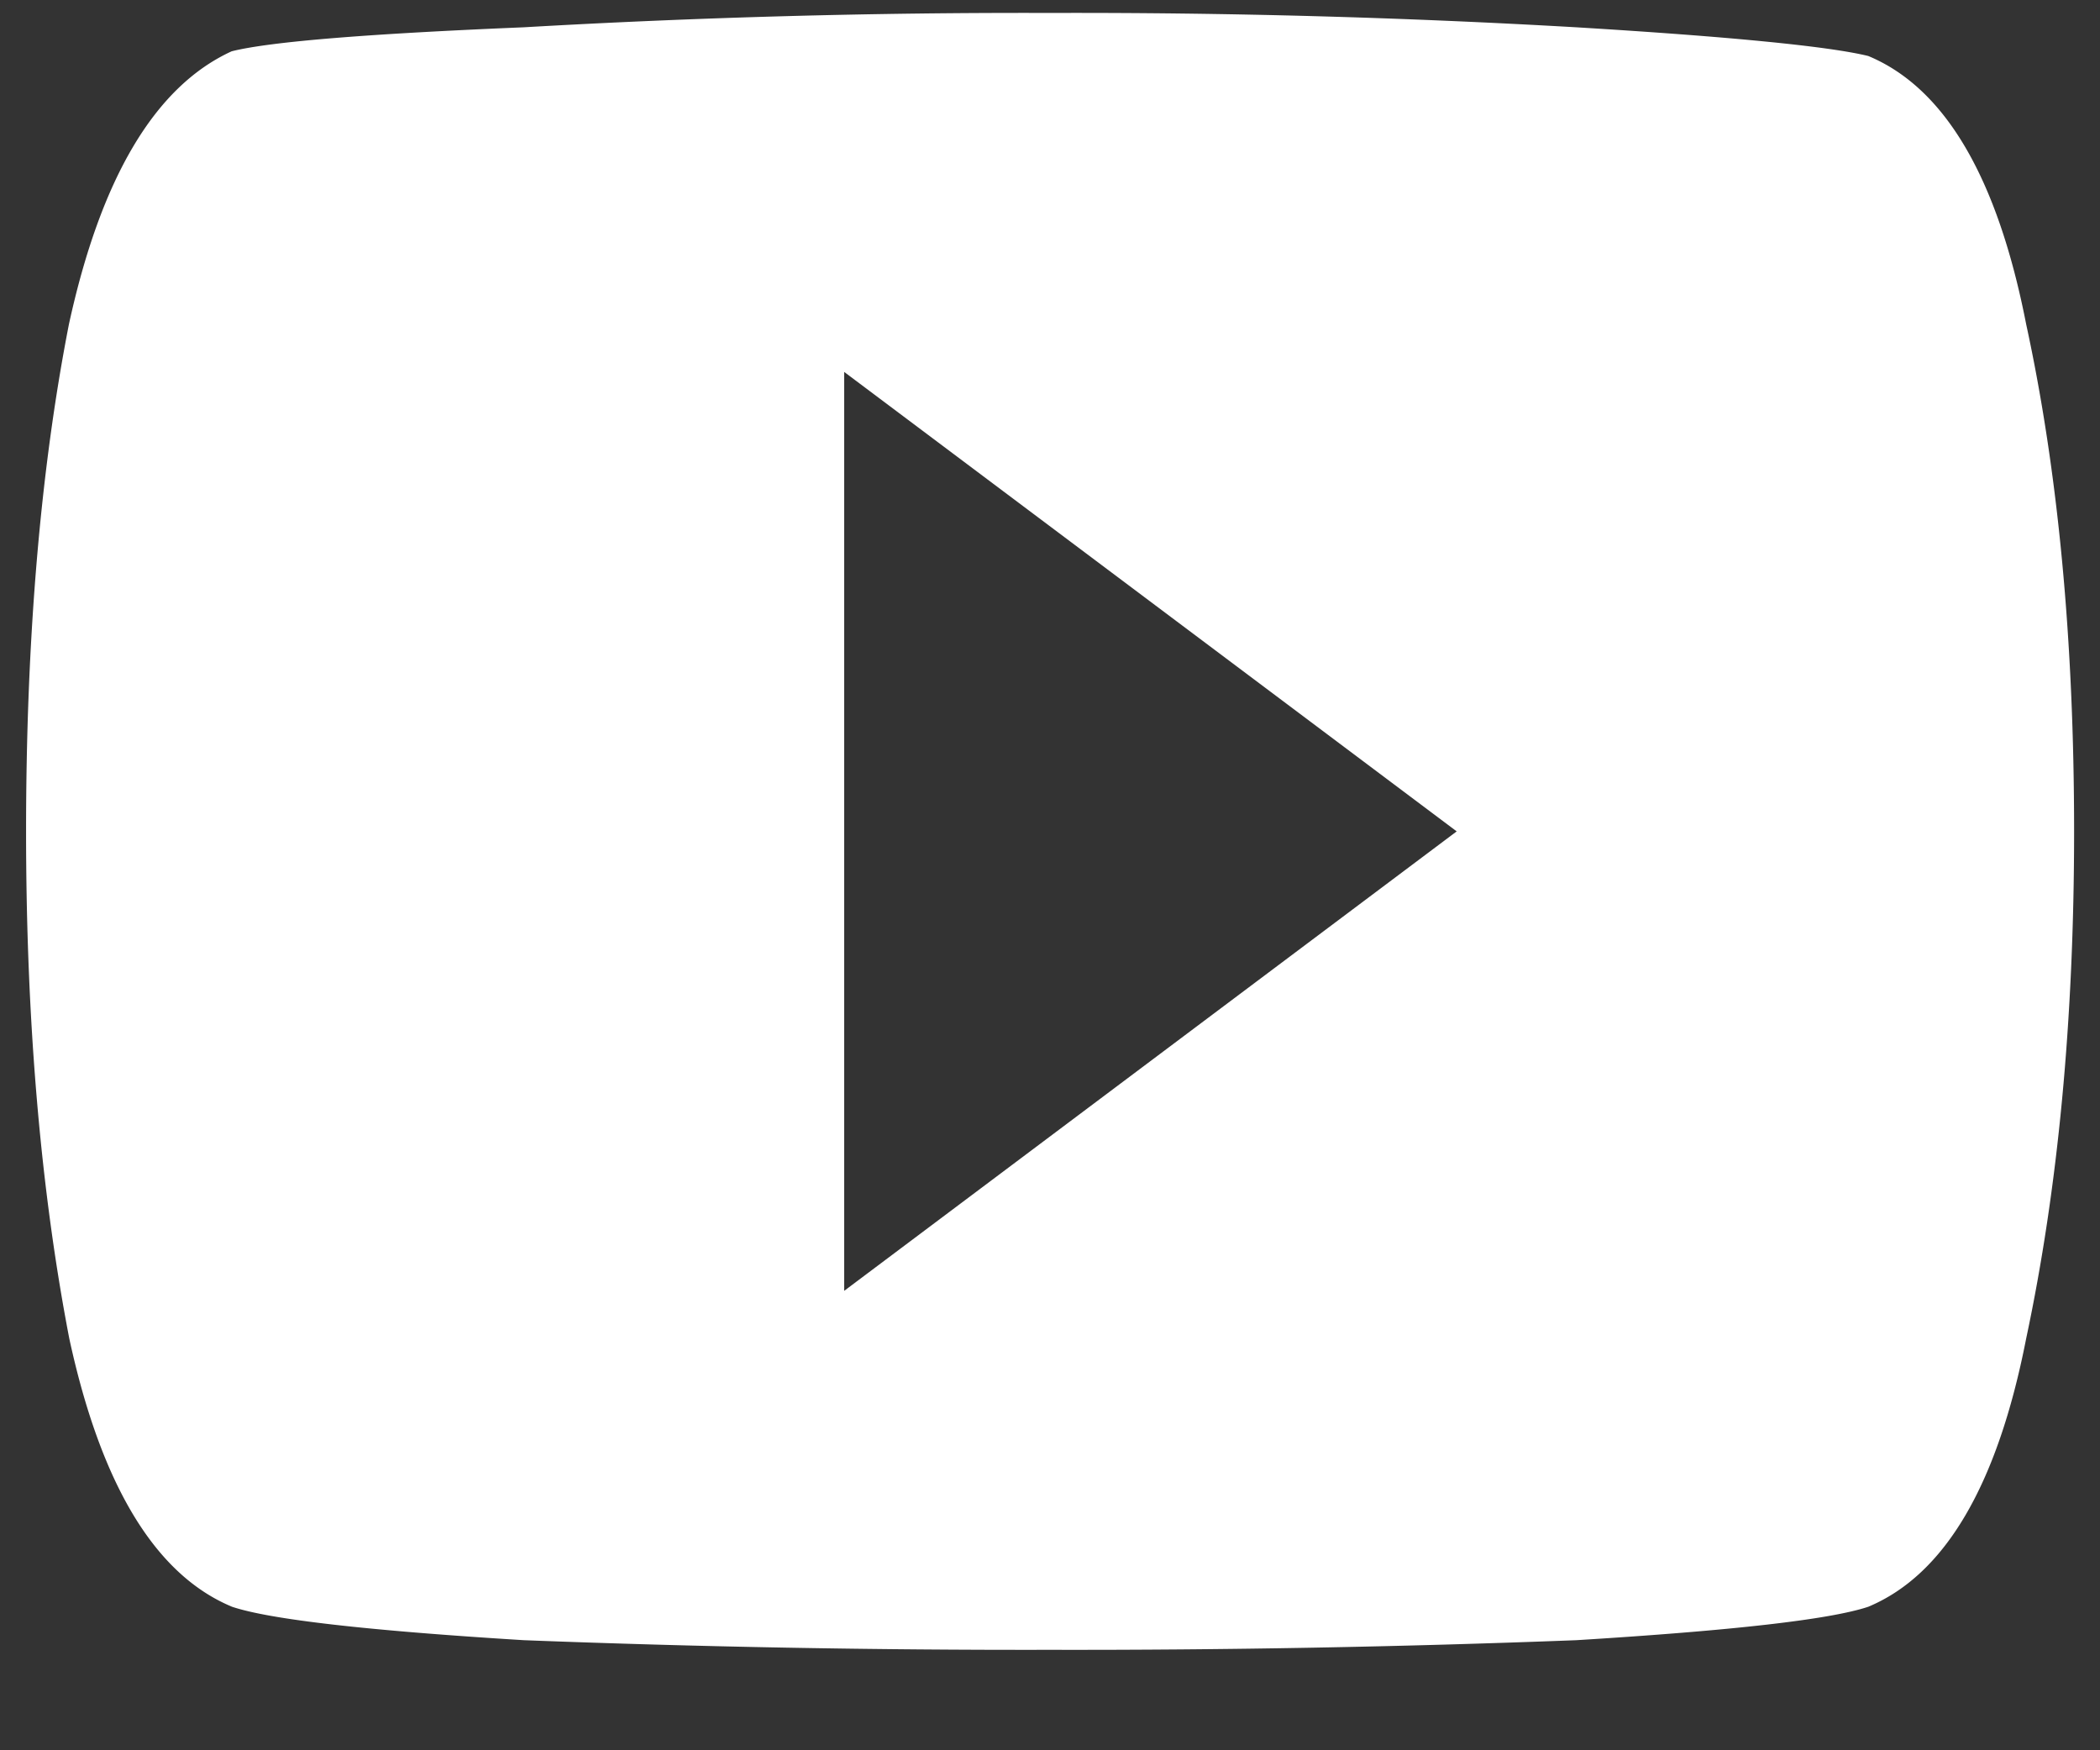 <svg width="12" height="10" fill="none" xmlns="http://www.w3.org/2000/svg"><rect width="100%" height="100%" fill="#333333" stroke="none"/><path d="M4.824 7.375v-5.25l3.5 2.625-3.5 2.625zM10.676.32C10.457.266 9.9.21 9.008.156A49.64 49.64 0 006 .074a49.64 49.64 0 00-3.008.082C2.1.193 1.543.238 1.324.293c-.437.2-.747.72-.93 1.559C.23 2.69.149 3.656.149 4.75c0 1.076.082 2.042.247 2.898.182.839.492 1.35.93 1.532.218.073.774.136 1.667.191A74.4 74.4 0 006 9.426a74.4 74.4 0 003.008-.055c.893-.055 1.449-.118 1.668-.191.437-.183.738-.693.902-1.532.182-.856.274-1.822.274-2.898 0-1.094-.092-2.06-.274-2.898-.164-.839-.465-1.35-.902-1.532z" fill="#fff"/></svg>